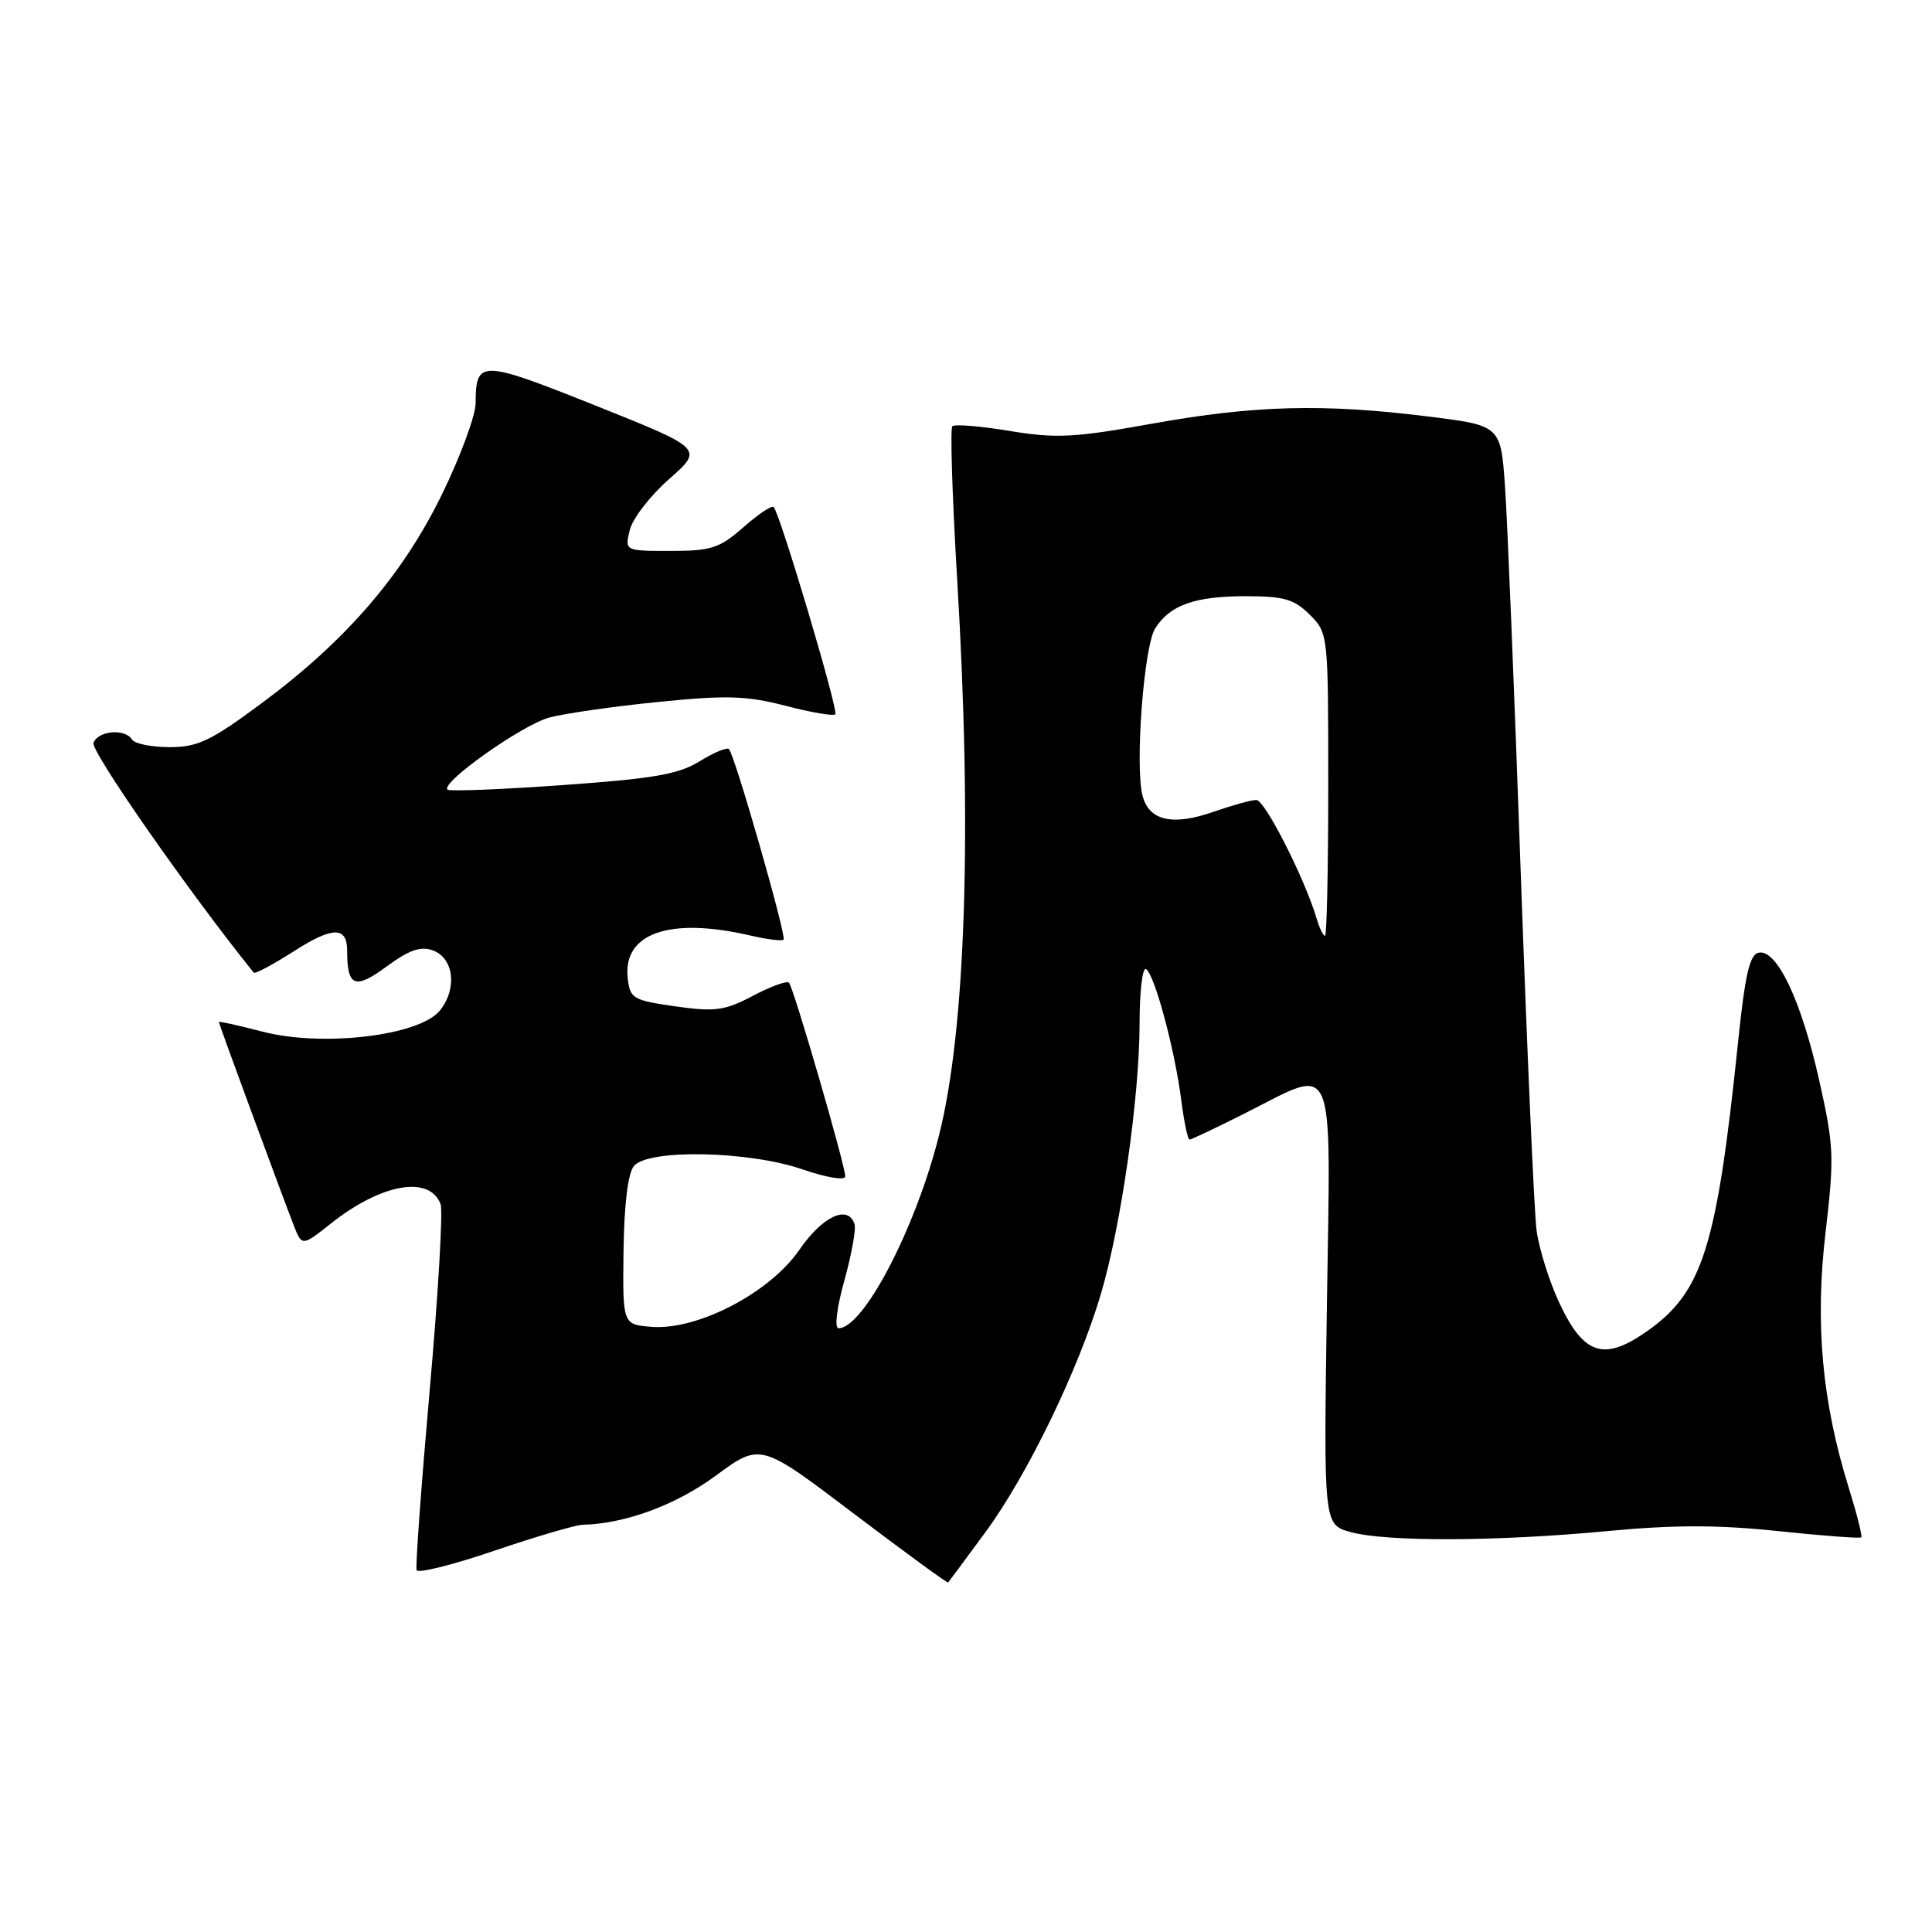 <?xml version="1.0" encoding="UTF-8" standalone="no"?>
<!DOCTYPE svg PUBLIC "-//W3C//DTD SVG 1.1//EN" "http://www.w3.org/Graphics/SVG/1.1/DTD/svg11.dtd" >
<svg xmlns="http://www.w3.org/2000/svg" xmlns:xlink="http://www.w3.org/1999/xlink" version="1.1" viewBox="0 0 256 256">
 <g >
 <path fill="currentColor"
d=" M 130.59 203.00 C 136.13 195.46 142.91 181.48 145.87 171.47 C 148.55 162.43 151.00 145.29 151.00 135.56 C 151.00 131.34 151.39 128.12 151.86 128.41 C 152.99 129.11 155.67 139.10 156.52 145.75 C 156.89 148.64 157.38 151.00 157.62 151.00 C 157.86 151.00 161.18 149.43 165.00 147.50 C 177.19 141.36 176.32 139.33 175.82 173.01 C 175.39 202.01 175.39 202.01 178.94 203.00 C 183.68 204.32 198.44 204.26 213.05 202.87 C 221.86 202.04 227.68 202.04 235.63 202.88 C 241.51 203.50 246.46 203.87 246.62 203.71 C 246.79 203.55 246.05 200.62 244.99 197.21 C 241.43 185.77 240.48 175.42 241.89 163.34 C 243.07 153.25 243.01 151.85 241.03 143.05 C 238.67 132.56 235.45 125.77 233.05 126.23 C 231.84 126.46 231.24 129.08 230.31 138.01 C 227.48 165.29 225.62 171.20 218.26 176.38 C 212.55 180.40 209.88 179.56 206.67 172.75 C 205.30 169.86 203.93 165.47 203.60 163.00 C 203.28 160.53 202.34 139.15 201.50 115.50 C 200.67 91.85 199.73 68.87 199.42 64.44 C 198.85 56.38 198.85 56.38 189.18 55.18 C 175.33 53.46 166.25 53.70 152.71 56.13 C 142.33 58.00 139.94 58.12 133.78 57.10 C 129.90 56.46 126.49 56.18 126.19 56.48 C 125.89 56.78 126.18 65.91 126.83 76.76 C 128.82 109.83 127.97 136.27 124.46 150.30 C 121.39 162.63 114.44 176.00 111.11 176.00 C 110.55 176.00 110.87 173.31 111.88 169.69 C 112.84 166.22 113.45 162.84 113.23 162.19 C 112.36 159.58 108.98 161.16 105.92 165.61 C 102.00 171.31 92.39 176.31 86.31 175.81 C 82.50 175.50 82.50 175.50 82.62 165.75 C 82.70 159.61 83.21 155.45 84.00 154.50 C 85.89 152.23 99.21 152.49 106.34 154.95 C 109.52 156.04 112.00 156.45 112.00 155.88 C 112.00 154.43 105.14 130.80 104.54 130.21 C 104.26 129.93 102.12 130.71 99.77 131.95 C 96.02 133.92 94.77 134.09 89.50 133.35 C 83.89 132.55 83.48 132.31 83.18 129.66 C 82.49 123.64 88.70 121.47 99.47 123.97 C 101.66 124.48 103.62 124.72 103.83 124.51 C 104.25 124.08 97.36 100.02 96.59 99.26 C 96.32 98.99 94.57 99.72 92.70 100.88 C 89.92 102.60 86.58 103.18 74.52 104.03 C 66.40 104.61 59.54 104.88 59.29 104.63 C 58.37 103.70 69.25 96.01 72.81 95.07 C 74.84 94.53 81.33 93.60 87.23 93.01 C 96.28 92.10 98.92 92.18 104.09 93.52 C 107.46 94.40 110.43 94.91 110.68 94.65 C 111.14 94.20 103.35 68.02 102.51 67.18 C 102.27 66.93 100.46 68.14 98.50 69.87 C 95.34 72.64 94.24 73.00 88.86 73.00 C 82.78 73.00 82.78 73.00 83.44 70.25 C 83.80 68.74 86.15 65.69 88.66 63.48 C 93.22 59.46 93.22 59.46 78.91 53.74 C 63.65 47.65 63.05 47.64 63.02 53.45 C 63.01 55.08 61.01 60.48 58.59 65.45 C 53.34 76.21 45.86 84.88 34.66 93.19 C 27.93 98.18 26.21 99.00 22.47 99.00 C 20.08 99.00 17.84 98.55 17.50 98.00 C 16.57 96.50 13.02 96.80 12.39 98.43 C 11.98 99.50 24.95 118.11 33.62 128.88 C 33.79 129.09 36.17 127.81 38.93 126.05 C 44.07 122.75 46.00 122.73 46.00 125.98 C 46.00 130.75 47.02 131.16 51.21 128.08 C 54.20 125.88 55.74 125.34 57.35 125.93 C 60.15 126.95 60.62 131.01 58.28 133.91 C 55.57 137.25 42.71 138.77 34.75 136.69 C 31.59 135.87 29.00 135.29 29.00 135.42 C 29.00 135.67 37.10 157.67 38.91 162.33 C 40.01 165.16 40.01 165.16 43.86 162.11 C 50.54 156.82 56.90 155.70 58.38 159.55 C 58.71 160.41 58.07 171.49 56.94 184.16 C 55.82 196.84 55.04 207.58 55.20 208.05 C 55.37 208.51 60.00 207.36 65.50 205.48 C 71.00 203.61 76.27 202.06 77.20 202.04 C 82.87 201.90 89.55 199.43 94.88 195.51 C 100.76 191.18 100.76 191.18 113.10 200.54 C 119.89 205.68 125.53 209.80 125.63 209.69 C 125.73 209.59 127.96 206.57 130.59 203.00 Z  M 174.47 121.75 C 172.92 116.47 167.60 106.00 166.48 106.00 C 165.80 106.00 163.28 106.70 160.88 107.54 C 155.38 109.48 152.23 108.77 151.38 105.39 C 150.38 101.38 151.57 85.66 153.06 83.28 C 155.00 80.18 158.30 79.00 165.09 79.00 C 170.13 79.00 171.48 79.39 173.55 81.45 C 175.99 83.90 176.00 84.01 176.00 103.95 C 176.00 114.98 175.81 124.00 175.57 124.00 C 175.33 124.00 174.84 122.99 174.47 121.75 Z "/>
</g>
</svg>